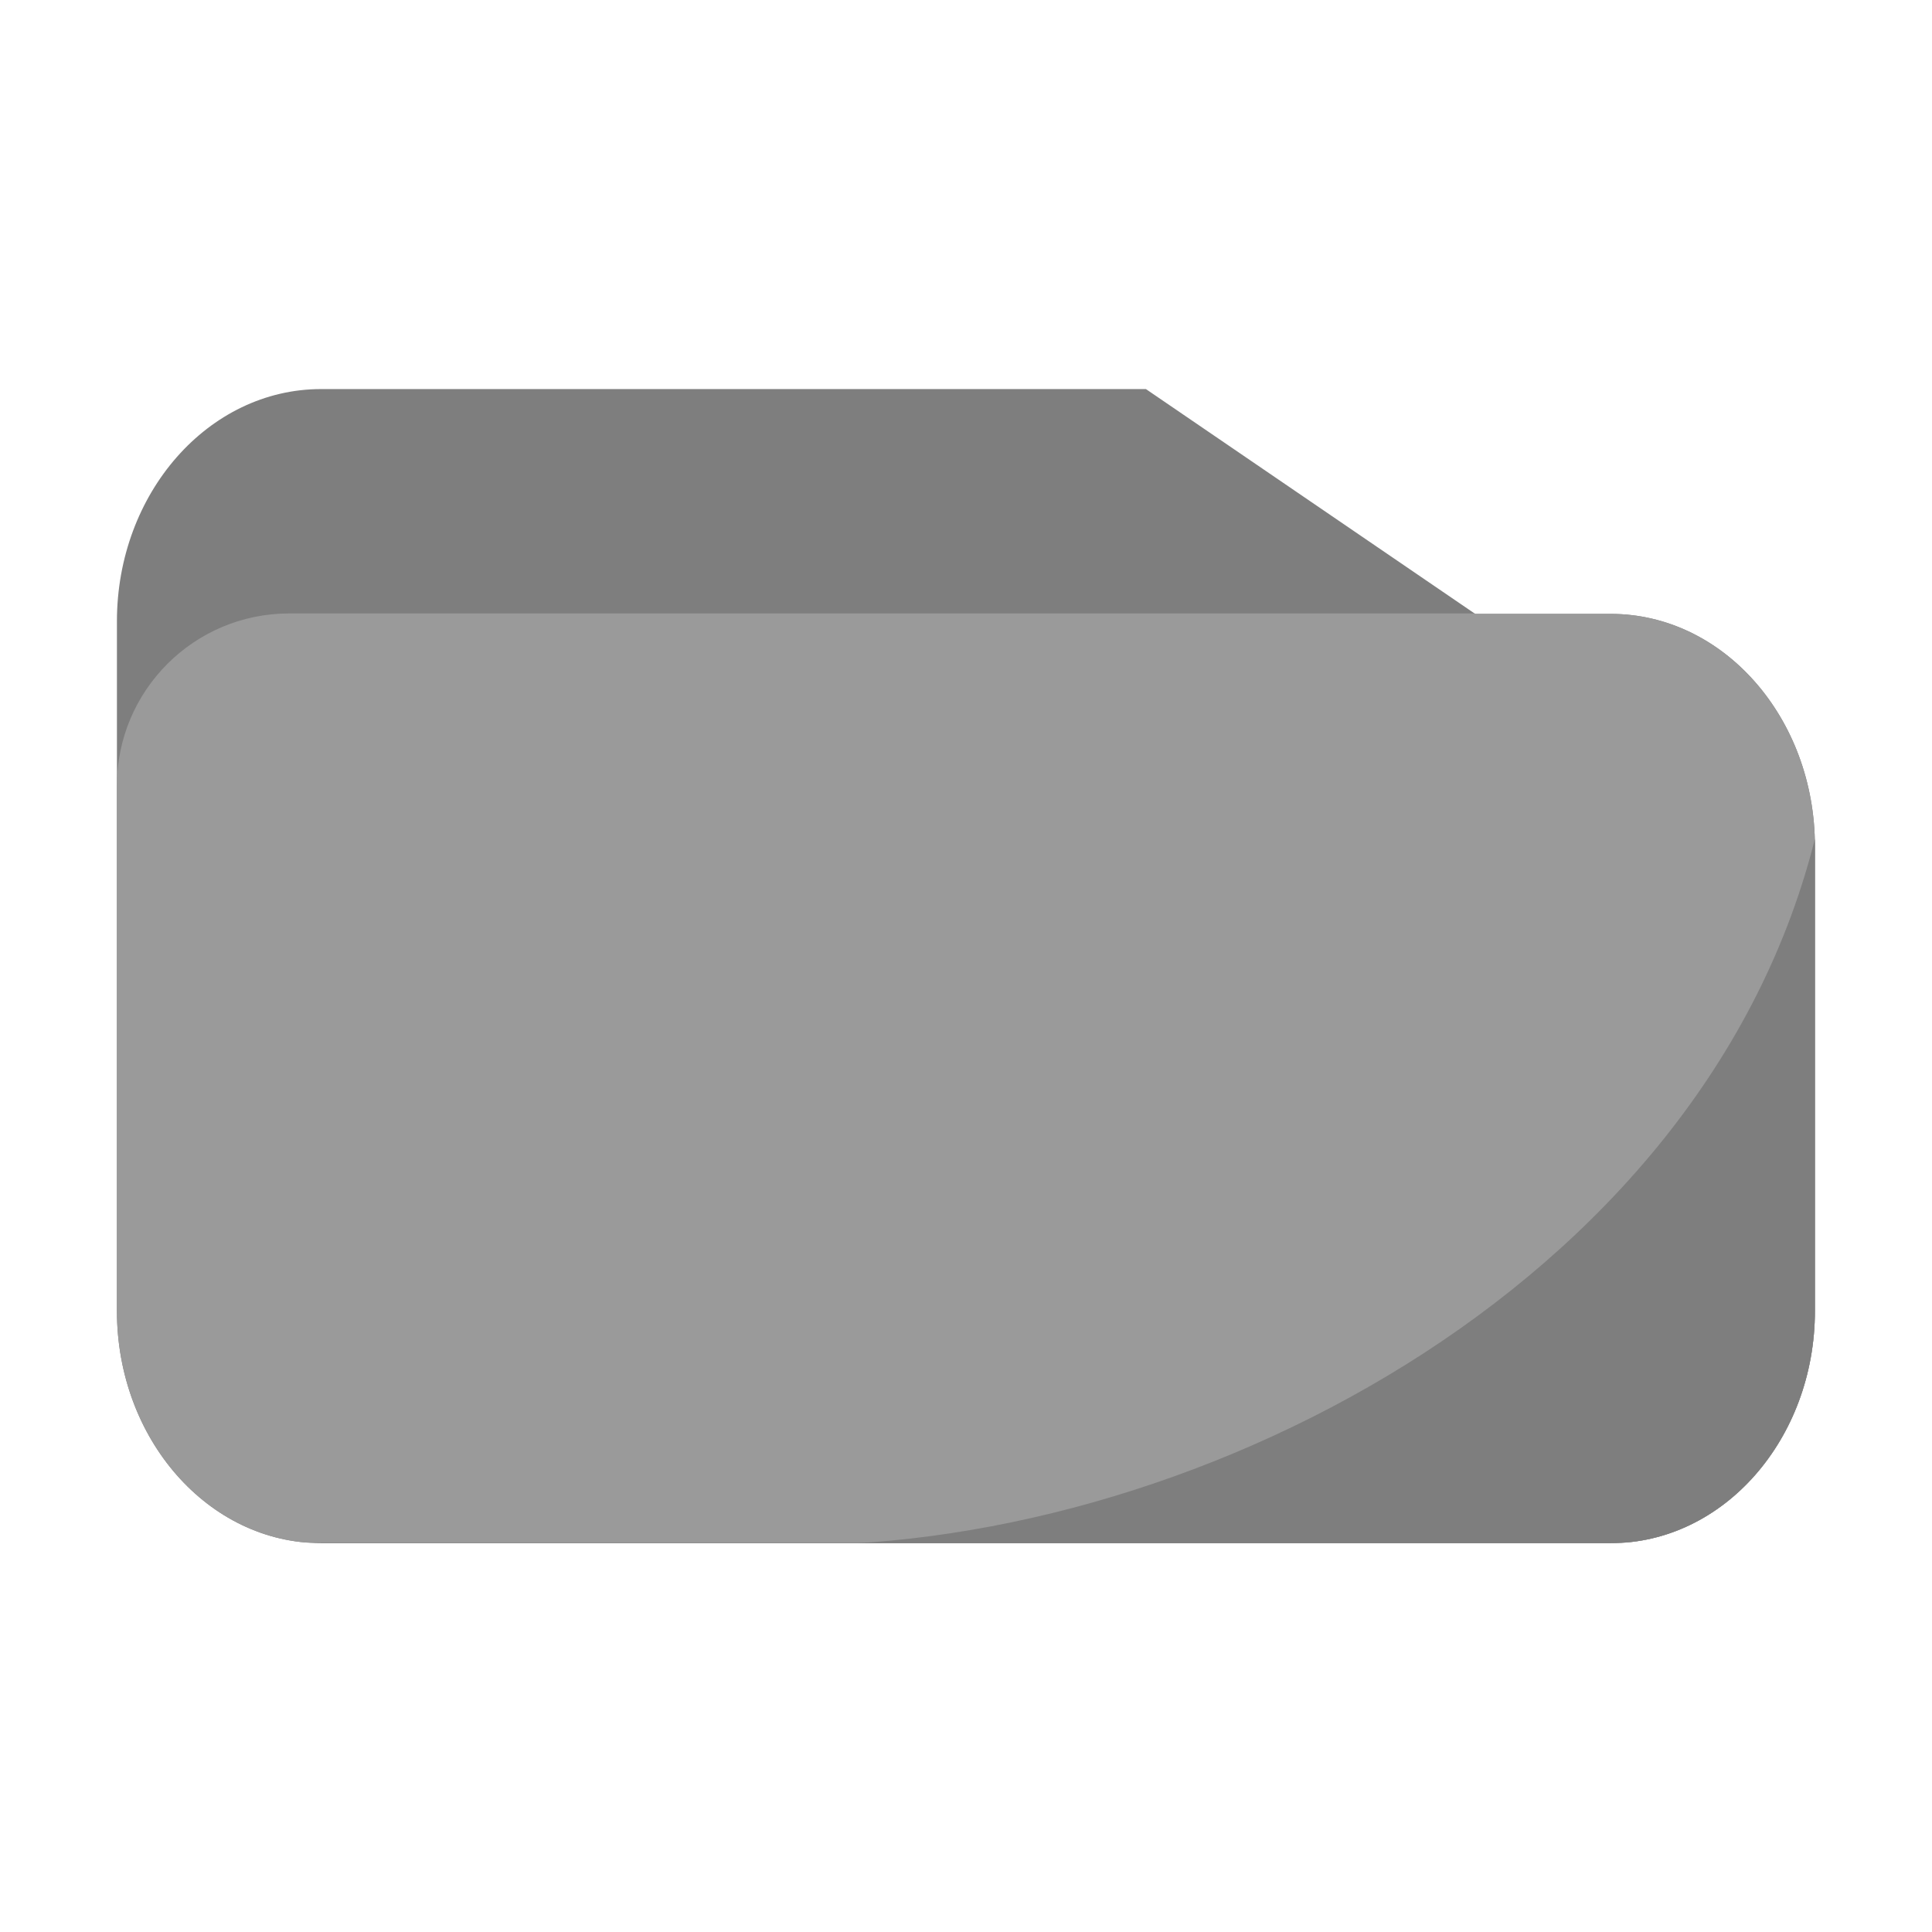 <?xml version="1.0" encoding="UTF-8" standalone="no"?>
<!DOCTYPE svg PUBLIC "-//W3C//DTD SVG 1.1//EN" "http://www.w3.org/Graphics/SVG/1.1/DTD/svg11.dtd">
<svg width="100%" height="100%" viewBox="0 0 1024 1024" version="1.1" xmlns="http://www.w3.org/2000/svg" xmlns:xlink="http://www.w3.org/1999/xlink" xml:space="preserve" xmlns:serif="http://www.serif.com/" style="fill-rule:evenodd;clip-rule:evenodd;stroke-linejoin:round;stroke-miterlimit:2;">
    <g transform="matrix(2.327,0,0,2.648,-679.467,-751.501)">
        <g id="Folder">
            <path d="M318.625,408.176L318.625,546.176C318.625,571.84 339.461,592.676 365.125,592.676L658.875,592.676C684.539,592.676 705.375,571.84 705.375,546.176L705.375,453.176C705.375,427.512 684.539,406.676 658.875,406.676L628,406.676L553,361.676L365.125,361.676C339.461,361.676 318.625,382.512 318.625,408.176Z" style="fill:rgb(126,126,126);"/>
            <clipPath id="_clip1">
                <path d="M318.625,408.176L318.625,546.176C318.625,571.84 339.461,592.676 365.125,592.676L658.875,592.676C684.539,592.676 705.375,571.84 705.375,546.176L705.375,453.176C705.375,427.512 684.539,406.676 658.875,406.676L628,406.676L553,361.676L365.125,361.676C339.461,361.676 318.625,382.512 318.625,408.176Z"/>
            </clipPath>
            <g clip-path="url(#_clip1)">
                <g transform="matrix(1,0,0,0.873,31.375,83.577)">
                    <path d="M674,409.479C674,387.69 656.424,370 634.775,370L326.475,370C304.826,370 287.25,387.69 287.25,409.479L287.25,543.521C287.25,565.31 304.826,583 326.475,583L634.775,583C656.424,583 674,565.31 674,543.521L674,409.479Z" style="fill:rgb(154,154,154);"/>
                </g>
                <g transform="matrix(0.591,0,0,0.591,209.637,161.356)">
                    <path d="M438,730.366C593.957,733.926 796.799,644.437 839.447,489L839.447,655C835.552,695.844 811.548,724.073 767,730.366L438,730.366Z" style="fill:rgb(126,126,126);"/>
                </g>
            </g>
        </g>
    </g>
</svg>
